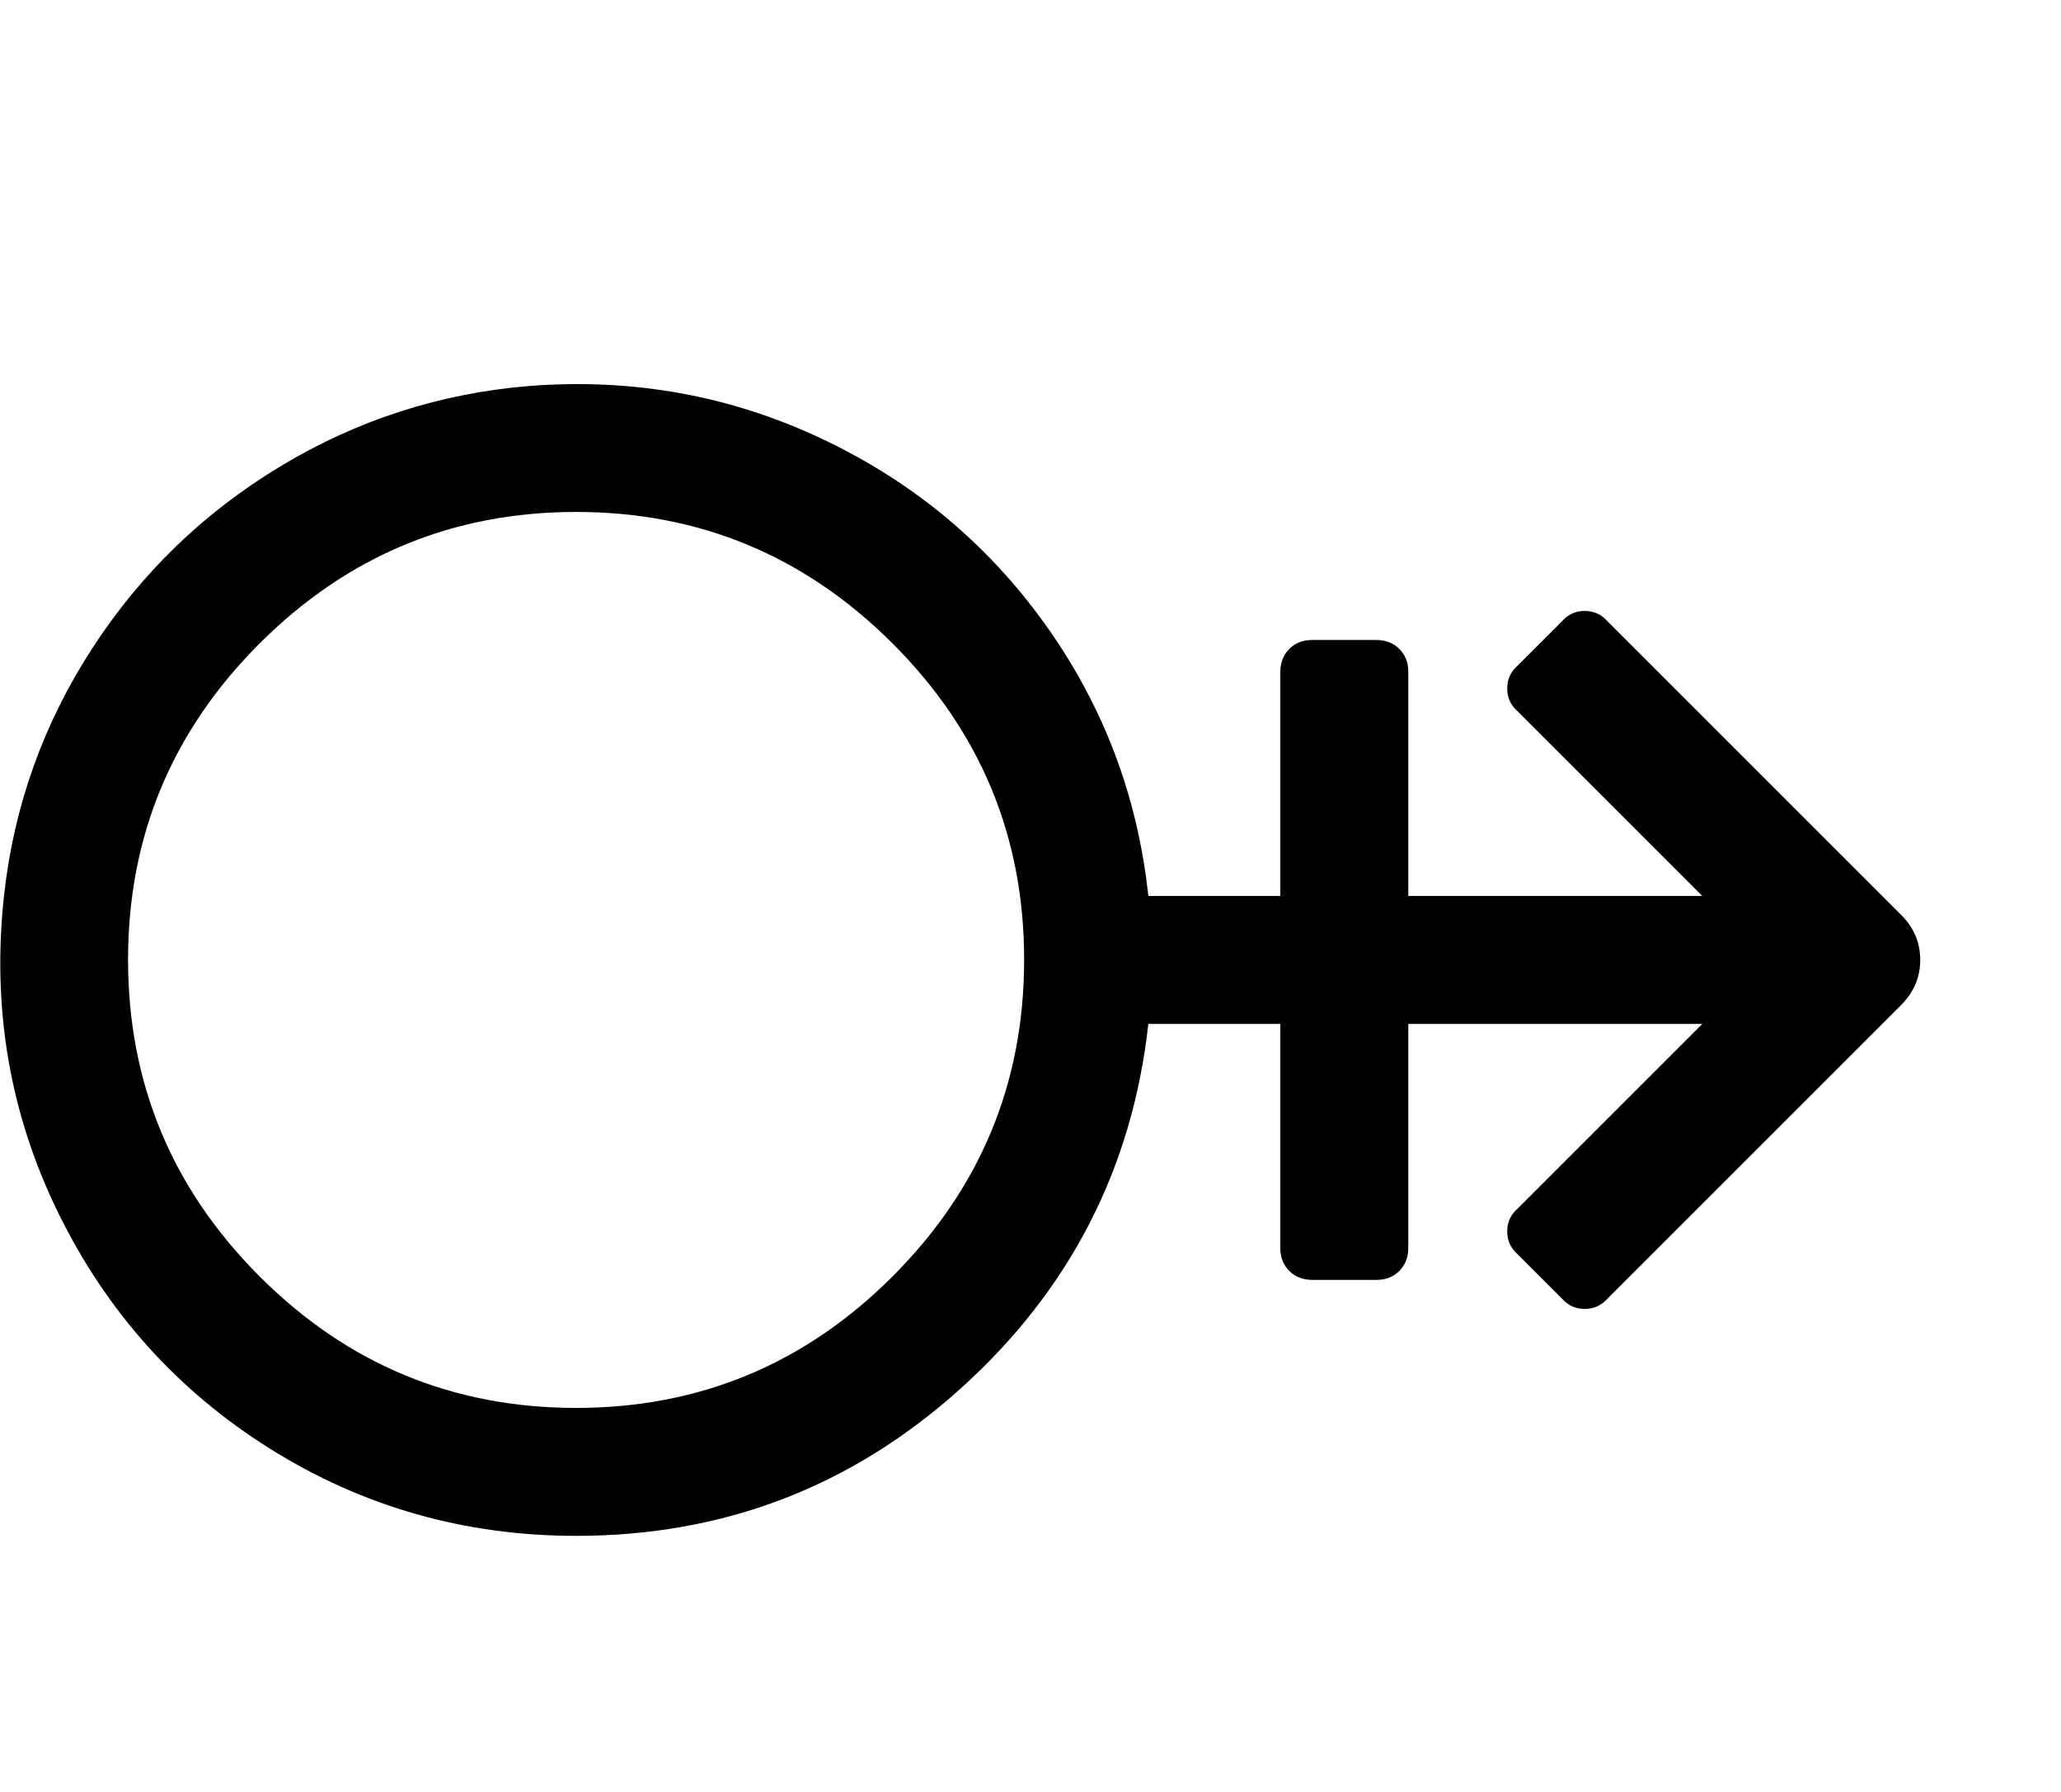<!-- Generated by IcoMoon.io -->
<svg version="1.1" xmlns="http://www.w3.org/2000/svg" width="23" height="20" viewBox="0 0 23 20">
<title>mars-stroke-h</title>
<path d="M21.217 10.212q0.212 0.212 0.212 0.502t-0.212 0.502l-3.281 3.281q-0.1 0.112-0.251 0.112t-0.251-0.112l-0.502-0.502q-0.112-0.1-0.112-0.251t0.112-0.251l2.065-2.065h-3.281v2.5q0 0.156-0.1 0.257t-0.257 0.1h-0.714q-0.156 0-0.257-0.1t-0.1-0.257v-2.5h-1.473q-0.268 2.422-2.093 4.068t-4.291 1.646q-1.864 0-3.415-0.971t-2.366-2.634-0.603-3.56q0.167-1.484 0.982-2.74t2.098-2.031 2.779-0.898q1.73-0.134 3.259 0.586t2.5 2.076 1.15 3.030h1.473v-2.5q0-0.156 0.1-0.257t0.257-0.1h0.714q0.156 0 0.257 0.1t0.1 0.257v2.5h3.281l-2.065-2.065q-0.112-0.1-0.112-0.251t0.112-0.251l0.502-0.502q0.1-0.112 0.251-0.112t0.251 0.112zM6.429 15.714q2.065 0 3.532-1.468t1.468-3.532-1.468-3.532-3.532-1.468-3.532 1.468-1.468 3.532 1.468 3.532 3.532 1.468z"></path>
</svg>
